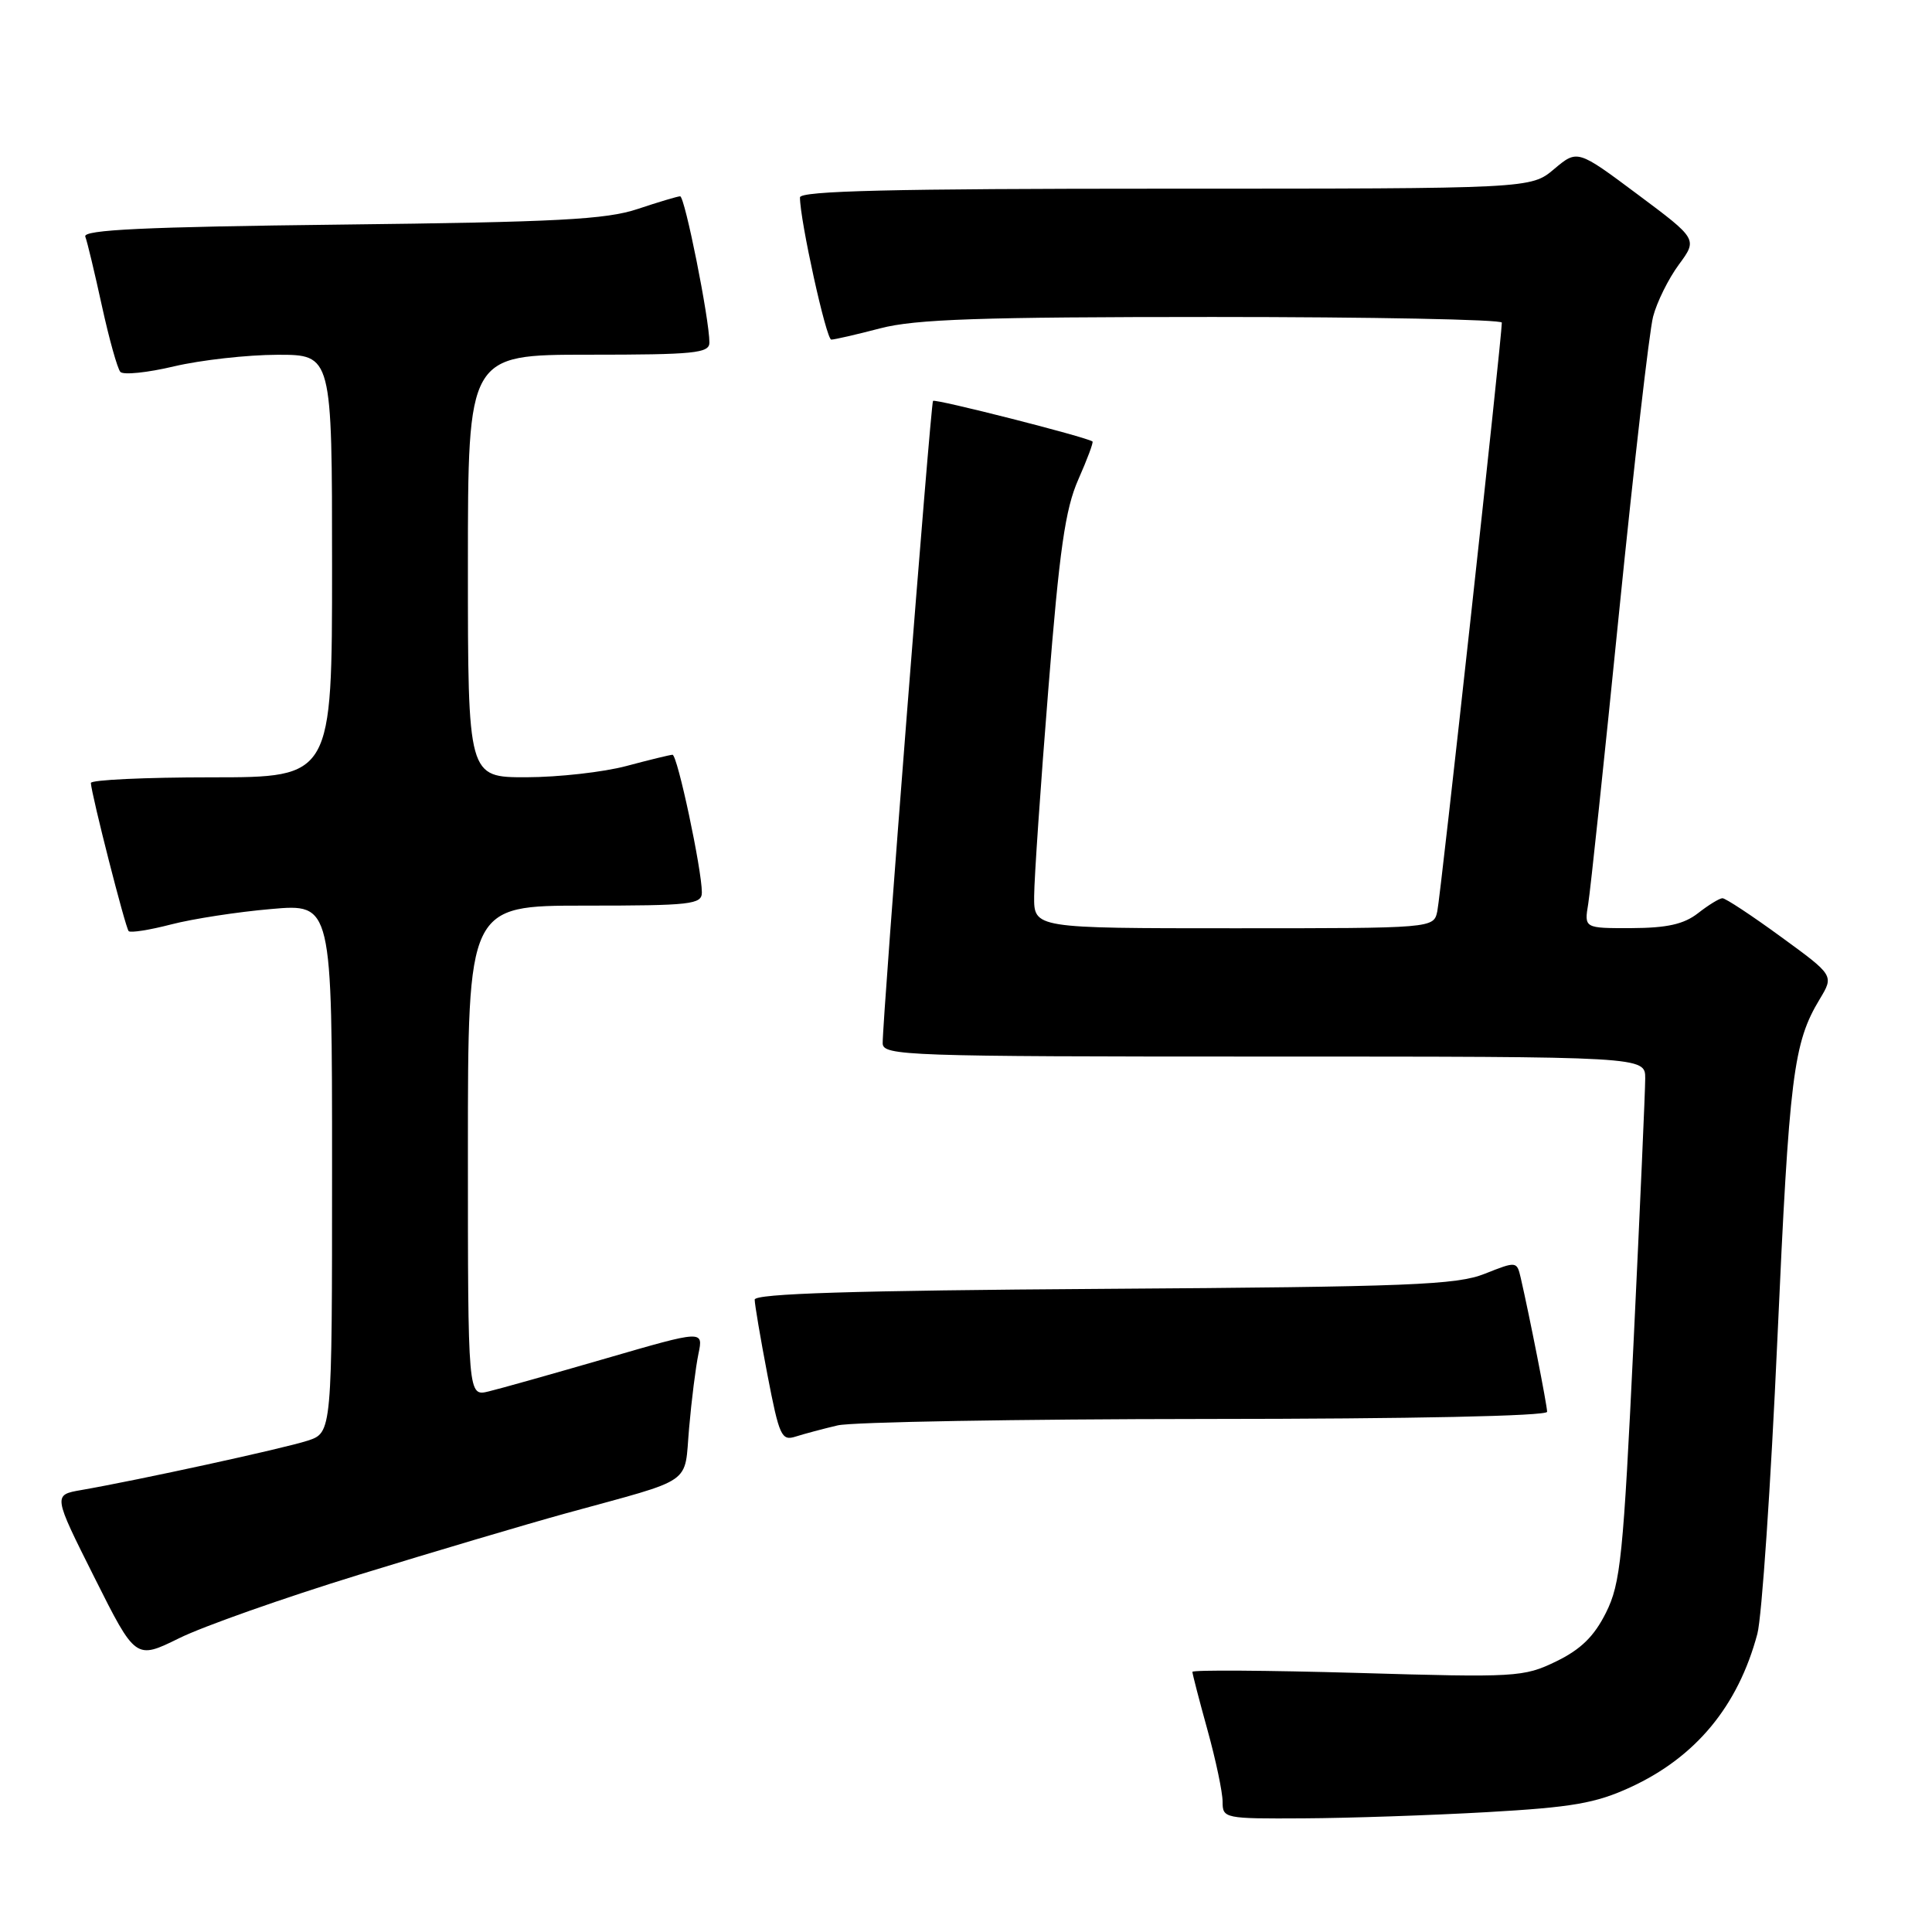 <?xml version="1.0" encoding="UTF-8" standalone="no"?>
<!DOCTYPE svg PUBLIC "-//W3C//DTD SVG 1.1//EN" "http://www.w3.org/Graphics/SVG/1.1/DTD/svg11.dtd" >
<svg xmlns="http://www.w3.org/2000/svg" xmlns:xlink="http://www.w3.org/1999/xlink" version="1.1" viewBox="0 0 256 256">
 <g >
 <path fill="currentColor"
d=" M 197.02 240.12 C 208.33 239.48 211.44 238.94 216.02 236.83 C 224.70 232.84 230.30 226.07 232.86 216.49 C 233.45 214.30 234.64 196.75 235.51 177.50 C 237.09 142.44 237.62 138.19 241.13 132.38 C 243.01 129.25 243.01 129.25 235.98 124.13 C 232.12 121.31 228.63 119.01 228.23 119.02 C 227.83 119.03 226.38 119.92 225.00 121.00 C 223.13 122.46 220.91 122.96 216.20 122.98 C 209.91 123.00 209.91 123.00 210.45 119.75 C 210.74 117.96 212.59 100.53 214.55 81.00 C 216.52 61.48 218.54 43.91 219.04 41.97 C 219.54 40.03 221.08 36.93 222.45 35.07 C 224.94 31.69 224.94 31.69 216.98 25.75 C 209.02 19.81 209.02 19.81 205.93 22.40 C 202.85 25.00 202.85 25.00 154.42 25.00 C 118.27 25.00 106.00 25.29 106.00 26.16 C 106.00 29.20 109.48 45.00 110.15 45.00 C 110.56 45.00 113.49 44.33 116.66 43.50 C 121.30 42.29 129.90 42.00 160.71 42.00 C 181.77 42.00 199.00 42.34 199.00 42.75 C 199.01 44.65 190.89 118.76 190.45 120.75 C 189.96 123.00 189.96 123.00 163.48 123.00 C 137.00 123.00 137.00 123.00 137.03 118.75 C 137.04 116.41 137.88 104.12 138.90 91.44 C 140.38 72.80 141.15 67.46 142.88 63.54 C 144.06 60.87 144.91 58.60 144.76 58.50 C 143.97 57.91 123.88 52.80 123.63 53.12 C 123.31 53.53 116.91 135.31 116.96 138.25 C 117.00 139.89 120.08 140.00 167.50 140.00 C 218.00 140.00 218.00 140.00 218.00 142.89 C 218.00 144.48 217.31 160.10 216.47 177.59 C 215.09 206.33 214.74 209.81 212.80 213.69 C 211.22 216.85 209.46 218.56 206.19 220.15 C 201.89 222.23 200.91 222.29 179.86 221.67 C 167.84 221.33 158.00 221.26 158.00 221.53 C 158.00 221.80 158.90 225.27 160.00 229.24 C 161.10 233.21 162.00 237.48 162.00 238.73 C 162.00 240.95 162.22 241.00 172.75 240.94 C 178.66 240.91 189.59 240.54 197.02 240.12 Z  M 47.50 208.68 C 57.40 205.63 69.78 201.96 75.00 200.52 C 92.24 195.78 90.63 196.89 91.31 189.22 C 91.63 185.52 92.19 181.09 92.55 179.38 C 93.20 176.25 93.20 176.25 80.35 179.98 C 73.28 182.03 66.26 184.01 64.75 184.37 C 62.00 185.04 62.00 185.04 62.00 152.52 C 62.00 120.00 62.00 120.00 77.50 120.00 C 91.59 120.00 93.00 119.84 93.00 118.25 C 93.00 115.23 89.76 100.00 89.11 100.01 C 88.78 100.02 86.03 100.69 83.00 101.50 C 79.97 102.31 74.01 102.98 69.75 102.99 C 62.00 103.00 62.00 103.00 62.00 75.00 C 62.00 47.00 62.00 47.00 78.00 47.00 C 92.03 47.00 94.00 46.80 94.00 45.39 C 94.00 42.30 90.74 26.00 90.12 26.01 C 89.78 26.02 87.25 26.77 84.50 27.69 C 80.32 29.09 73.85 29.43 45.17 29.76 C 19.16 30.06 10.96 30.45 11.30 31.35 C 11.56 32.01 12.54 36.13 13.50 40.52 C 14.46 44.91 15.56 48.85 15.95 49.28 C 16.34 49.71 19.55 49.38 23.08 48.54 C 26.61 47.71 32.76 47.02 36.75 47.01 C 44.00 47.00 44.00 47.00 44.00 75.00 C 44.00 103.00 44.00 103.00 28.00 103.00 C 19.20 103.00 12.02 103.34 12.04 103.75 C 12.13 105.35 16.62 122.95 17.05 123.38 C 17.30 123.63 19.83 123.23 22.68 122.49 C 25.53 121.75 31.49 120.83 35.93 120.45 C 44.00 119.74 44.00 119.74 44.00 154.79 C 44.00 189.84 44.00 189.84 40.75 190.90 C 37.59 191.93 18.31 196.13 10.76 197.44 C 7.03 198.09 7.03 198.09 12.50 209.00 C 17.97 219.91 17.97 219.91 23.74 217.07 C 26.91 215.50 37.60 211.73 47.50 208.68 Z  M 111.00 188.87 C 112.92 188.42 134.86 188.04 159.75 188.02 C 187.12 188.01 205.00 187.63 205.00 187.07 C 205.00 186.20 202.65 174.28 201.50 169.30 C 200.99 167.12 200.94 167.11 196.74 168.78 C 193.02 170.26 186.81 170.51 146.25 170.78 C 113.03 171.00 100.00 171.41 100.00 172.21 C 100.00 172.82 100.76 177.31 101.69 182.17 C 103.26 190.31 103.55 190.96 105.44 190.35 C 106.58 189.99 109.08 189.32 111.00 188.87 Z "/>
</g>
</svg>